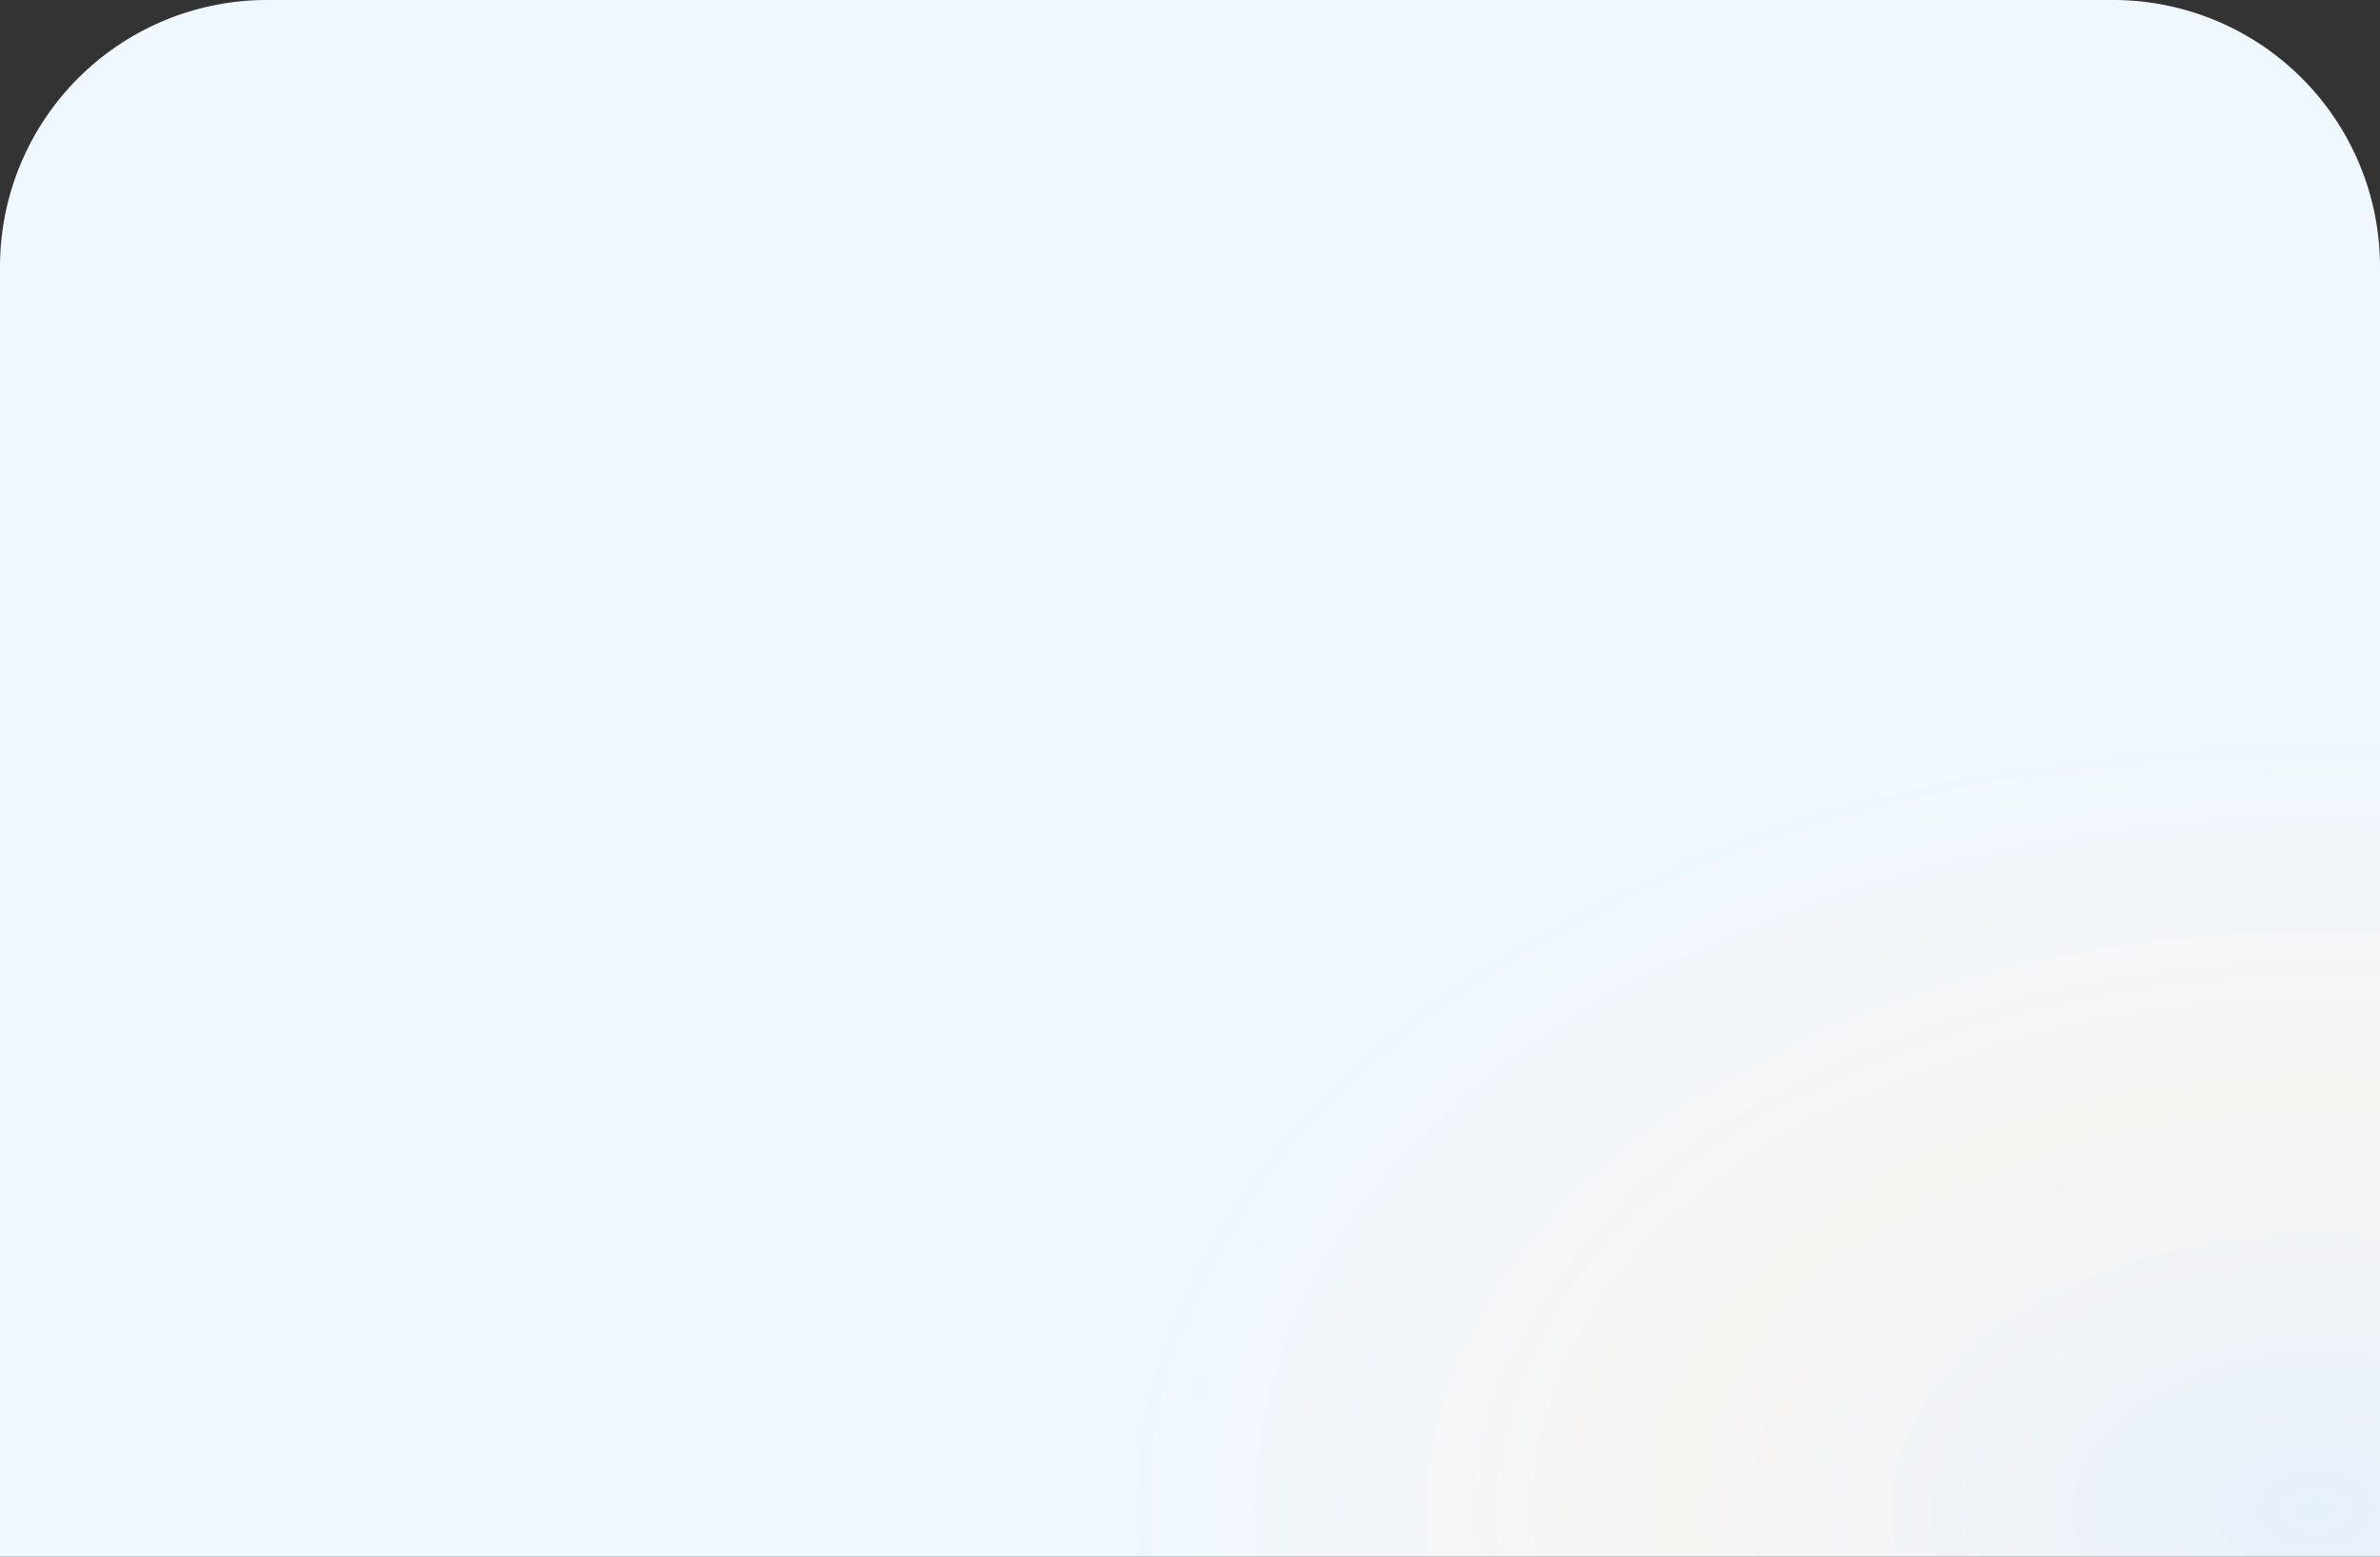 <svg xmlns="http://www.w3.org/2000/svg" xmlns:xlink="http://www.w3.org/1999/xlink" width="428" height="280" viewBox="0 0 428 280">
  <rect x="0" y="0" width="428" height="280" fill="#333333" stroke="none"/>
  <defs>
    <radialGradient id="radial-gradient" cx="0.969" cy="0.969" r="0.5" gradientUnits="objectBoundingBox">
      <stop offset="0" stop-color="#e7f1fc"/>
      <stop offset="0.538" stop-color="#f7f5f2"/>
      <stop offset="1" stop-color="#eff7ff"/>
    </radialGradient>
  </defs>
  <path id="Rectangle_174" data-name="Rectangle 174" d="M48,0H380a48,48,0,0,1,48,48V280a0,0,0,0,1,0,0H0a0,0,0,0,1,0,0V48A48,48,0,0,1,48,0Z" fill="url(#radial-gradient)"/>
</svg>
